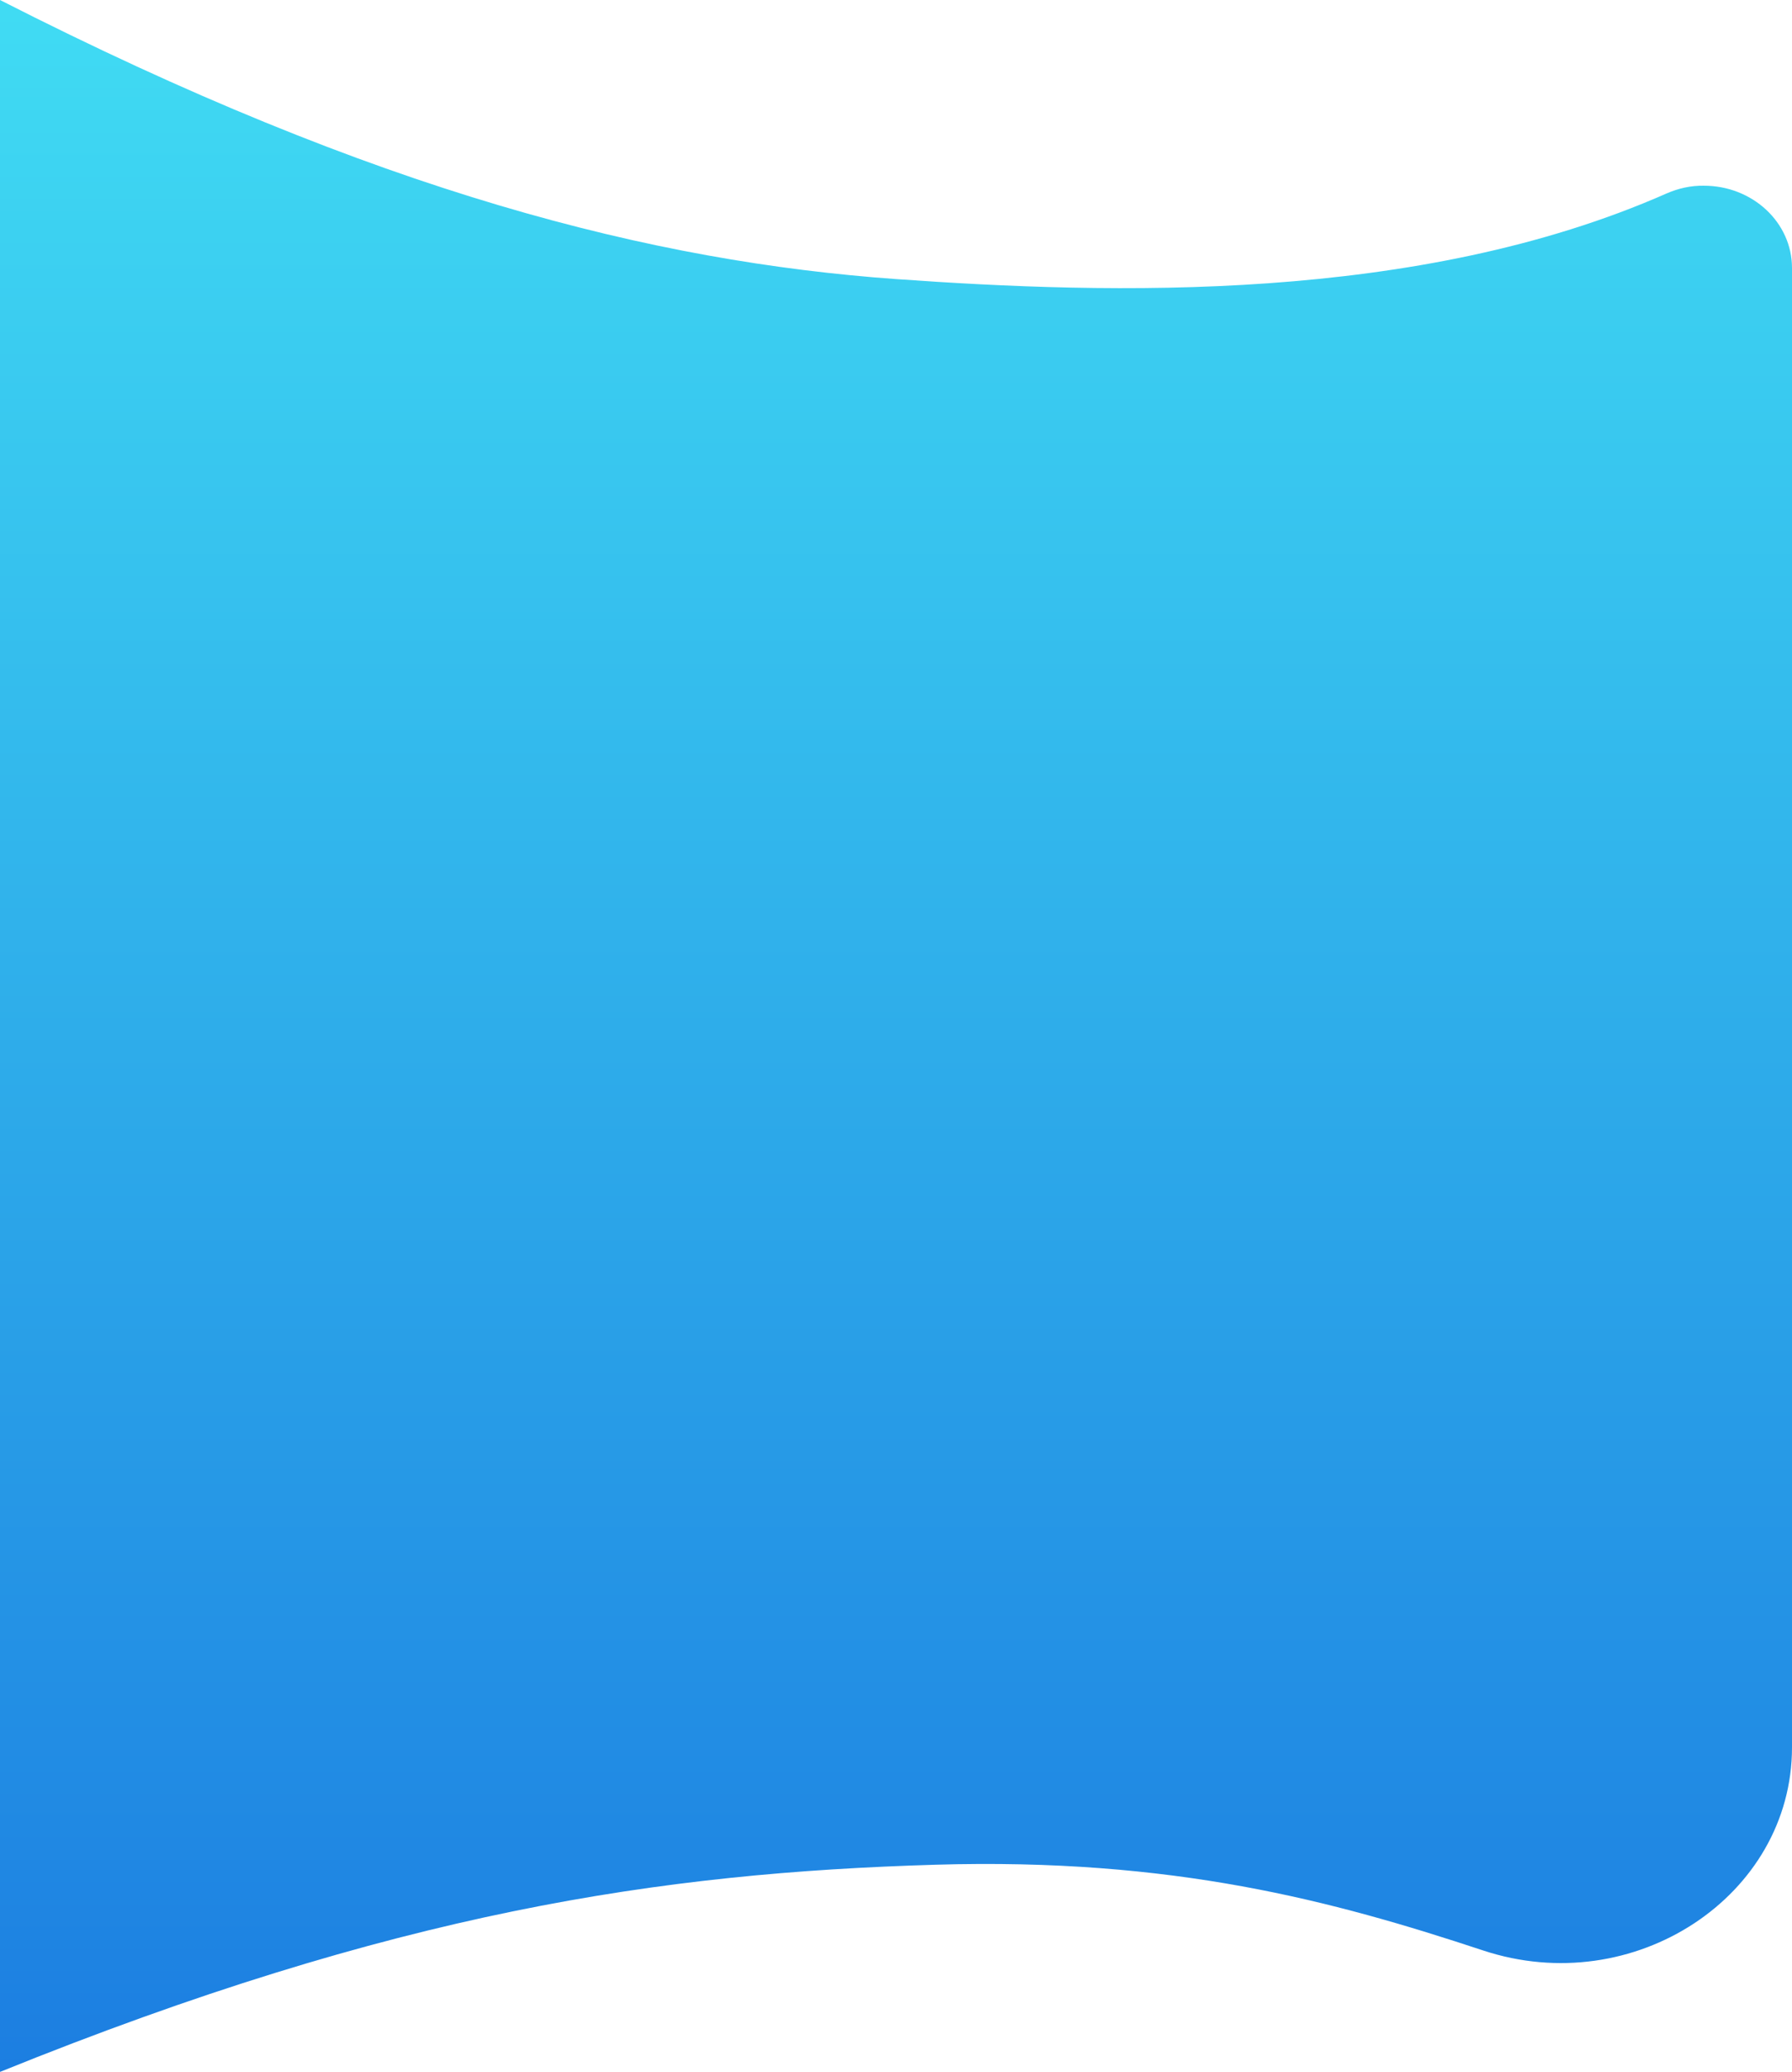 <?xml version="1.0" encoding="utf-8"?>
<!-- Generator: Adobe Illustrator 24.1.1, SVG Export Plug-In . SVG Version: 6.00 Build 0)  -->
<svg version="1.1" id="Layer_1" xmlns="http://www.w3.org/2000/svg" xmlns:xlink="http://www.w3.org/1999/xlink" x="0px" y="0px"
	 viewBox="0 0 834.9 965.1" style="enable-background:new 0 0 834.9 965.1;" xml:space="preserve">
<style type="text/css">
	.st0{fill-rule:evenodd;clip-rule:evenodd;fill:url(#Rectangle_1_);}
</style>
<g id="Dashing-Landing-Page" transform="translate(-0.1 3)">
	<g id="Dashing-landing-v1" transform="translate(0.1 -3)">
		
			<linearGradient id="Rectangle_1_" gradientUnits="userSpaceOnUse" x1="273.173" y1="892.271" x2="273.173" y2="891.482" gradientTransform="matrix(834.929 0 0 -1223.141 -227662.641 1091373.625)">
			<stop  offset="0" style="stop-color:#40DBF3"/>
			<stop  offset="1" style="stop-color:#1C7EE1"/>
		</linearGradient>
		<path id="Rectangle" class="st0" d="M793.8,86.5c22.7,0,41.1,17.1,41.1,38.3v689.1c0,69.4-73.8,117.9-144,94.6
			c-69.9-23.1-144.3-43.2-255.2-39.9C308.1,872.4,184.6,890.4,0,965.1V0c176.2,89.8,304.5,121.9,417.5,130
			c99.7,7.1,242.8,11.4,359-39.9C782,87.7,787.9,86.4,793.8,86.5z"/>
	</g>
</g>
</svg>
